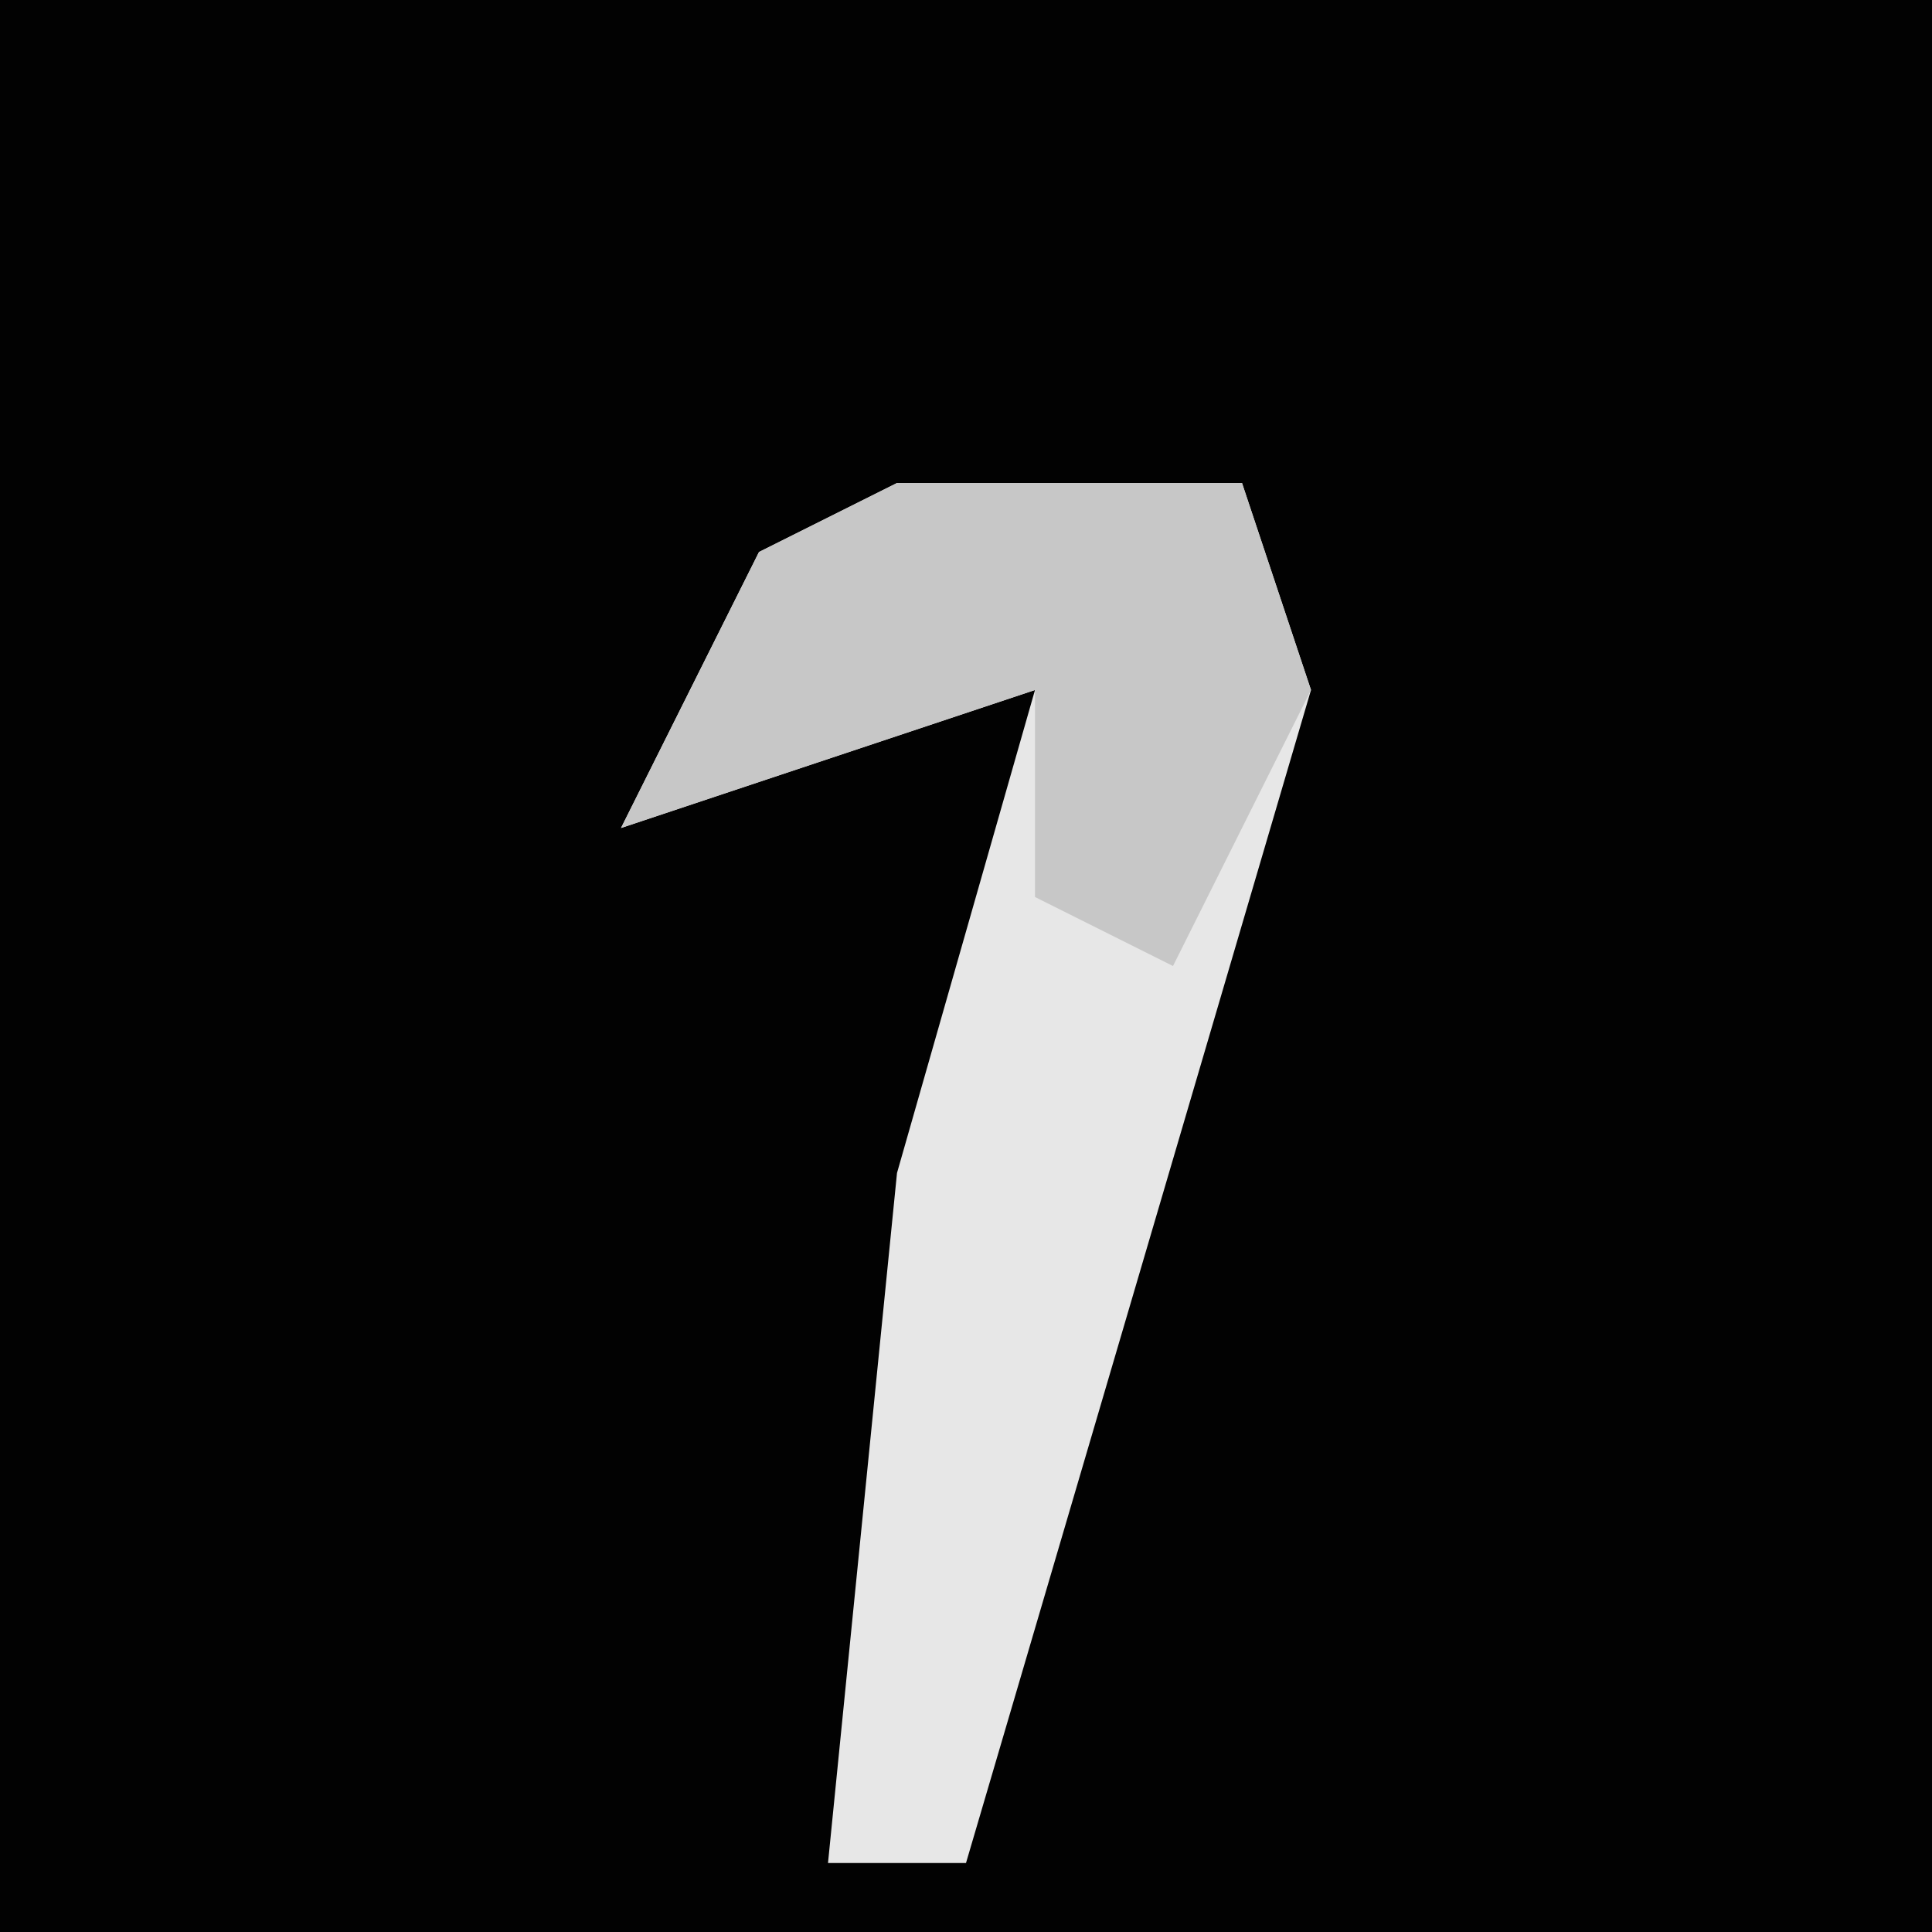 <?xml version="1.0" encoding="UTF-8"?>
<svg version="1.1" xmlns="http://www.w3.org/2000/svg" width="28" height="28">
<path d="M0,0 L28,0 L28,28 L0,28 Z " fill="#020202" transform="translate(0,0)"/>
<path d="M0,0 L5,0 L6,3 L1,20 L-1,20 L0,10 L2,3 L-4,5 L-2,1 Z " fill="#E7E7E7" transform="translate(13,7)"/>
<path d="M0,0 L5,0 L6,3 L4,7 L2,6 L2,3 L-4,5 L-2,1 Z " fill="#C7C7C7" transform="translate(13,7)"/>
</svg>

